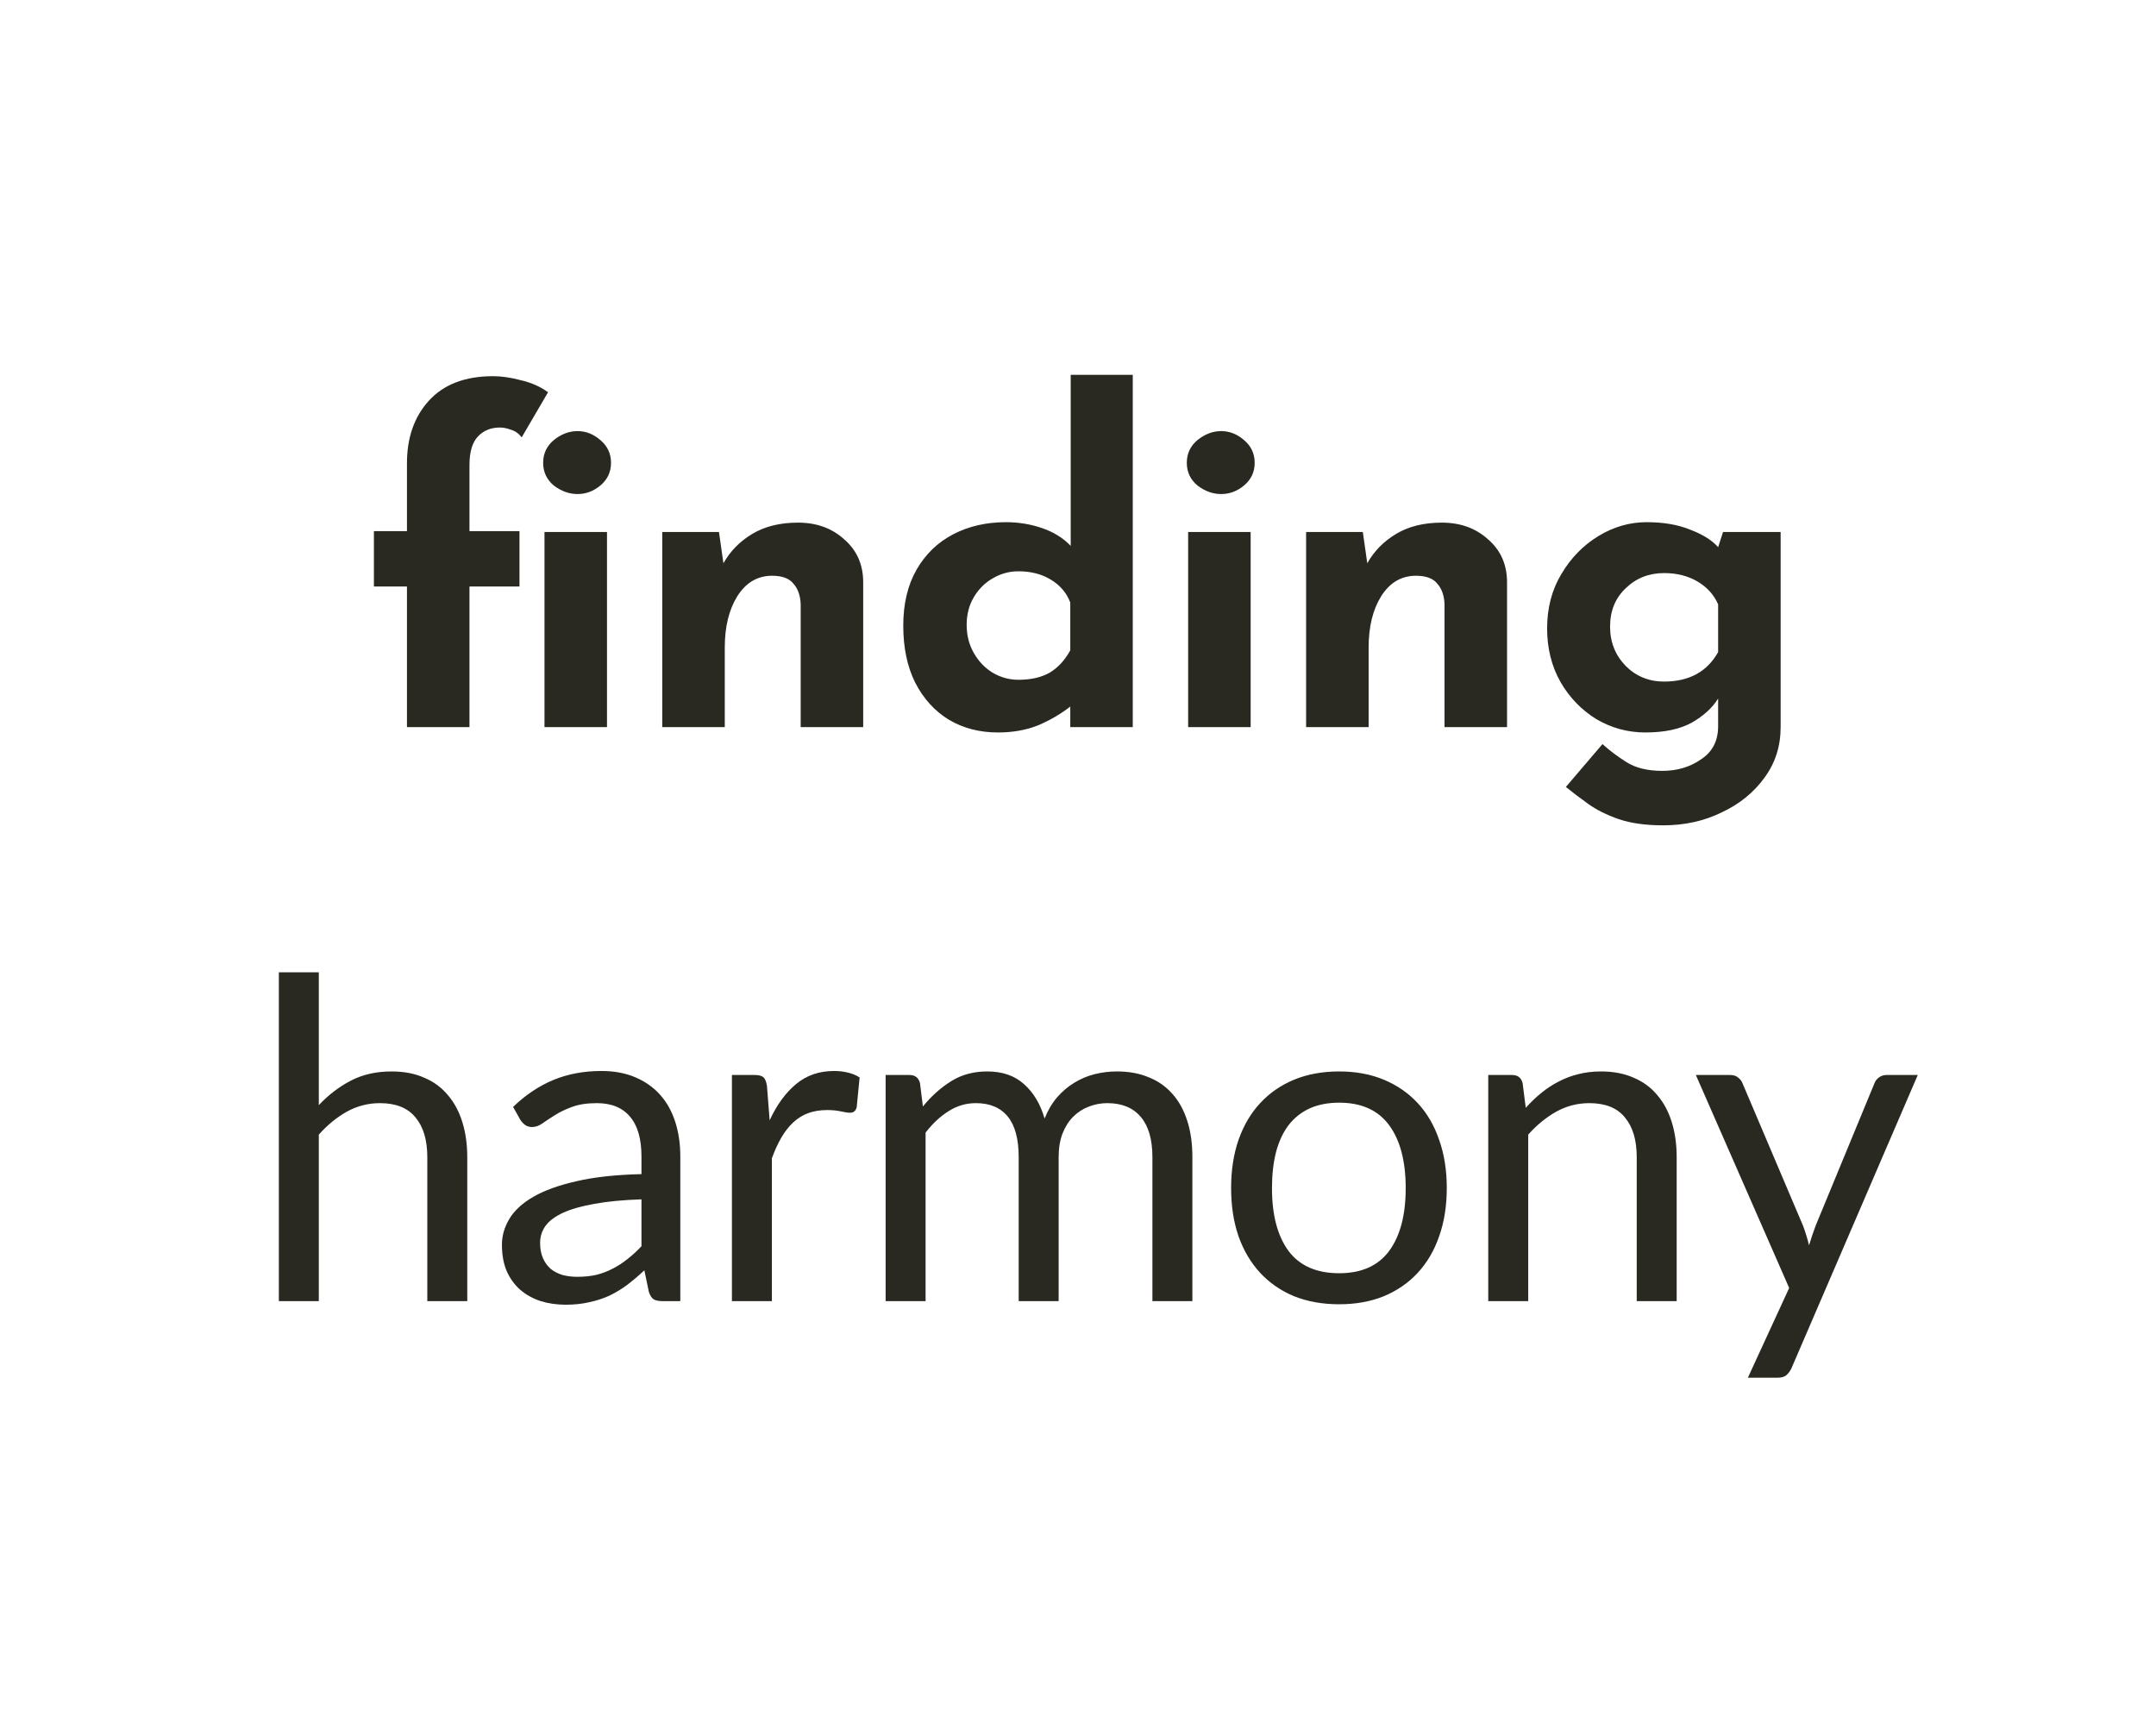<svg width="169" height="136" viewBox="0 0 169 136" fill="none" xmlns="http://www.w3.org/2000/svg">
<path d="M31.9 57V45.975H29.31V41.635H31.9V36.315C31.9 34.308 32.471 32.675 33.615 31.415C34.781 30.132 36.461 29.49 38.655 29.49C39.308 29.49 40.031 29.595 40.825 29.805C41.641 29.992 42.353 30.307 42.96 30.75L40.895 34.285C40.661 33.982 40.381 33.783 40.055 33.69C39.751 33.573 39.46 33.515 39.18 33.515C38.48 33.515 37.908 33.748 37.465 34.215C37.021 34.682 36.8 35.428 36.8 36.455V41.635H40.72V45.975H36.8V57H31.9ZM42.575 36.28C42.575 35.557 42.855 34.962 43.415 34.495C43.998 34.028 44.616 33.795 45.27 33.795C45.923 33.795 46.518 34.028 47.055 34.495C47.615 34.962 47.895 35.557 47.895 36.28C47.895 37.003 47.615 37.598 47.055 38.065C46.518 38.508 45.923 38.73 45.27 38.73C44.616 38.73 43.998 38.508 43.415 38.065C42.855 37.598 42.575 37.003 42.575 36.28ZM42.68 41.705H47.58V57H42.68V41.705ZM56.357 41.705L56.707 44.155C57.244 43.198 58.002 42.428 58.982 41.845C59.962 41.262 61.152 40.97 62.552 40.97C63.999 40.97 65.201 41.402 66.157 42.265C67.137 43.105 67.639 44.202 67.662 45.555V57H62.762V47.375C62.739 46.698 62.552 46.162 62.202 45.765C61.876 45.345 61.316 45.135 60.522 45.135C59.379 45.135 58.469 45.672 57.792 46.745C57.139 47.795 56.812 49.137 56.812 50.77V57H51.912V41.705H56.357ZM78.224 57.42C76.8 57.42 75.528 57.093 74.409 56.44C73.288 55.763 72.402 54.795 71.749 53.535C71.118 52.275 70.803 50.782 70.803 49.055C70.803 47.328 71.153 45.858 71.853 44.645C72.553 43.432 73.51 42.51 74.724 41.88C75.937 41.25 77.314 40.935 78.853 40.935C79.834 40.935 80.767 41.087 81.653 41.39C82.564 41.693 83.322 42.16 83.928 42.79V29.385H88.793V57H83.894V55.39C83.147 55.973 82.307 56.463 81.374 56.86C80.44 57.233 79.39 57.42 78.224 57.42ZM79.834 53.29C80.814 53.29 81.63 53.103 82.284 52.73C82.937 52.333 83.474 51.75 83.894 50.98V47.235C83.614 46.488 83.112 45.893 82.388 45.45C81.665 45.007 80.814 44.785 79.834 44.785C79.11 44.785 78.433 44.972 77.803 45.345C77.197 45.695 76.707 46.185 76.334 46.815C75.96 47.445 75.773 48.168 75.773 48.985C75.773 49.802 75.96 50.537 76.334 51.19C76.707 51.843 77.197 52.357 77.803 52.73C78.433 53.103 79.11 53.29 79.834 53.29ZM93.134 41.705H98.034V57H93.134V41.705ZM93.029 36.28C93.029 35.557 93.309 34.962 93.869 34.495C94.453 34.028 95.071 33.795 95.724 33.795C96.378 33.795 96.973 34.028 97.509 34.495C98.069 34.962 98.349 35.557 98.349 36.28C98.349 37.003 98.069 37.598 97.509 38.065C96.973 38.508 96.378 38.73 95.724 38.73C95.071 38.73 94.453 38.508 93.869 38.065C93.309 37.598 93.029 37.003 93.029 36.28ZM106.826 41.705L107.176 44.155C107.712 43.198 108.471 42.428 109.451 41.845C110.431 41.262 111.621 40.97 113.021 40.97C114.467 40.97 115.669 41.402 116.626 42.265C117.606 43.105 118.107 44.202 118.131 45.555V57H113.231V47.375C113.207 46.698 113.021 46.162 112.671 45.765C112.344 45.345 111.784 45.135 110.991 45.135C109.847 45.135 108.937 45.672 108.261 46.745C107.607 47.795 107.281 49.137 107.281 50.77V57H102.381V41.705H106.826ZM130.372 64.7C128.995 64.7 127.829 64.537 126.872 64.21C125.939 63.883 125.145 63.487 124.492 63.02C123.839 62.553 123.255 62.11 122.742 61.69L125.612 58.33C126.149 58.82 126.767 59.287 127.467 59.73C128.19 60.197 129.135 60.43 130.302 60.43C131.469 60.43 132.484 60.127 133.347 59.52C134.234 58.937 134.677 58.073 134.677 56.93V54.76C134.234 55.483 133.545 56.113 132.612 56.65C131.679 57.163 130.465 57.42 128.972 57.42C127.595 57.42 126.312 57.07 125.122 56.37C123.955 55.647 123.022 54.678 122.322 53.465C121.622 52.228 121.272 50.828 121.272 49.265C121.272 47.655 121.645 46.232 122.392 44.995C123.139 43.735 124.107 42.743 125.297 42.02C126.487 41.297 127.747 40.935 129.077 40.935C130.407 40.935 131.55 41.133 132.507 41.53C133.487 41.903 134.21 42.358 134.677 42.895L135.062 41.705H139.577V57C139.577 58.493 139.157 59.812 138.317 60.955C137.477 62.122 136.357 63.032 134.957 63.685C133.58 64.362 132.052 64.7 130.372 64.7ZM126.207 49.125C126.207 50.338 126.615 51.365 127.432 52.205C128.249 53.022 129.252 53.43 130.442 53.43C132.402 53.43 133.814 52.66 134.677 51.12V47.375C134.35 46.628 133.814 46.033 133.067 45.59C132.32 45.147 131.445 44.925 130.442 44.925C129.252 44.925 128.249 45.322 127.432 46.115C126.615 46.885 126.207 47.888 126.207 49.125ZM24.99 86.635C25.748 85.83 26.588 85.188 27.51 84.71C28.432 84.232 29.493 83.993 30.695 83.993C31.663 83.993 32.515 84.156 33.25 84.483C33.997 84.797 34.615 85.252 35.105 85.847C35.607 86.431 35.986 87.137 36.242 87.965C36.499 88.793 36.627 89.709 36.627 90.713V102H33.495V90.713C33.495 89.371 33.186 88.332 32.568 87.597C31.961 86.851 31.033 86.478 29.785 86.478C28.863 86.478 28 86.699 27.195 87.142C26.402 87.586 25.667 88.187 24.99 88.945V102H21.858V76.222H24.99V86.635ZM50.282 94.02C48.847 94.067 47.622 94.183 46.607 94.37C45.603 94.545 44.781 94.778 44.139 95.07C43.509 95.362 43.048 95.706 42.757 96.103C42.477 96.499 42.337 96.942 42.337 97.433C42.337 97.899 42.413 98.302 42.564 98.64C42.716 98.978 42.92 99.258 43.177 99.48C43.445 99.69 43.754 99.847 44.104 99.953C44.466 100.046 44.851 100.092 45.259 100.092C45.807 100.092 46.309 100.04 46.764 99.935C47.219 99.818 47.645 99.655 48.042 99.445C48.45 99.235 48.835 98.984 49.197 98.692C49.57 98.401 49.932 98.068 50.282 97.695V94.02ZM40.219 86.775C41.199 85.83 42.255 85.124 43.387 84.657C44.518 84.191 45.773 83.957 47.149 83.957C48.141 83.957 49.022 84.121 49.792 84.448C50.562 84.774 51.209 85.229 51.734 85.812C52.259 86.396 52.656 87.102 52.924 87.93C53.193 88.758 53.327 89.668 53.327 90.66V102H51.944C51.641 102 51.407 101.953 51.244 101.86C51.081 101.755 50.953 101.557 50.859 101.265L50.509 99.585C50.042 100.017 49.587 100.402 49.144 100.74C48.701 101.067 48.234 101.347 47.744 101.58C47.254 101.802 46.729 101.971 46.169 102.088C45.621 102.216 45.008 102.28 44.332 102.28C43.643 102.28 42.996 102.187 42.389 102C41.782 101.802 41.252 101.51 40.797 101.125C40.353 100.74 39.998 100.256 39.729 99.672C39.472 99.078 39.344 98.377 39.344 97.573C39.344 96.873 39.537 96.202 39.922 95.56C40.307 94.907 40.931 94.329 41.794 93.828C42.657 93.326 43.783 92.918 45.172 92.603C46.56 92.276 48.263 92.089 50.282 92.043V90.66C50.282 89.283 49.984 88.245 49.389 87.545C48.794 86.833 47.925 86.478 46.782 86.478C46.012 86.478 45.364 86.577 44.839 86.775C44.326 86.962 43.877 87.177 43.492 87.422C43.118 87.656 42.792 87.872 42.512 88.07C42.243 88.257 41.975 88.35 41.707 88.35C41.497 88.35 41.316 88.297 41.164 88.192C41.013 88.076 40.884 87.936 40.779 87.772L40.219 86.775ZM60.329 87.825C60.889 86.612 61.577 85.667 62.394 84.99C63.211 84.302 64.208 83.957 65.387 83.957C65.76 83.957 66.116 83.998 66.454 84.08C66.804 84.162 67.113 84.29 67.382 84.465L67.154 86.793C67.084 87.084 66.909 87.23 66.629 87.23C66.466 87.23 66.227 87.195 65.912 87.125C65.597 87.055 65.241 87.02 64.844 87.02C64.284 87.02 63.782 87.102 63.339 87.265C62.907 87.428 62.517 87.673 62.167 88C61.828 88.315 61.519 88.712 61.239 89.19C60.971 89.657 60.726 90.193 60.504 90.8V102H57.372V84.272H59.157C59.495 84.272 59.728 84.337 59.857 84.465C59.985 84.593 60.072 84.815 60.119 85.13L60.329 87.825ZM69.421 102V84.272H71.293C71.737 84.272 72.011 84.488 72.116 84.92L72.343 86.74C72.996 85.935 73.731 85.276 74.548 84.763C75.365 84.249 76.31 83.993 77.383 83.993C78.573 83.993 79.536 84.325 80.271 84.99C81.017 85.655 81.554 86.553 81.881 87.685C82.137 87.043 82.464 86.489 82.861 86.022C83.269 85.556 83.724 85.171 84.226 84.868C84.727 84.564 85.258 84.343 85.818 84.203C86.39 84.062 86.967 83.993 87.551 83.993C88.484 83.993 89.312 84.144 90.036 84.448C90.771 84.739 91.389 85.171 91.891 85.743C92.404 86.314 92.795 87.02 93.063 87.86C93.332 88.688 93.466 89.639 93.466 90.713V102H90.333V90.713C90.333 89.324 90.03 88.274 89.423 87.562C88.817 86.839 87.942 86.478 86.798 86.478C86.285 86.478 85.795 86.571 85.328 86.757C84.873 86.933 84.471 87.195 84.121 87.545C83.771 87.895 83.491 88.338 83.281 88.875C83.082 89.4 82.983 90.013 82.983 90.713V102H79.851V90.713C79.851 89.289 79.565 88.228 78.993 87.528C78.421 86.828 77.587 86.478 76.491 86.478C75.721 86.478 75.009 86.688 74.356 87.108C73.702 87.516 73.102 88.076 72.553 88.787V102H69.421ZM104.972 83.993C106.267 83.993 107.434 84.208 108.472 84.64C109.511 85.072 110.397 85.684 111.132 86.478C111.867 87.271 112.427 88.233 112.812 89.365C113.209 90.485 113.407 91.739 113.407 93.127C113.407 94.528 113.209 95.787 112.812 96.907C112.427 98.028 111.867 98.984 111.132 99.778C110.397 100.571 109.511 101.183 108.472 101.615C107.434 102.035 106.267 102.245 104.972 102.245C103.666 102.245 102.487 102.035 101.437 101.615C100.399 101.183 99.512 100.571 98.777 99.778C98.042 98.984 97.477 98.028 97.08 96.907C96.695 95.787 96.502 94.528 96.502 93.127C96.502 91.739 96.695 90.485 97.08 89.365C97.477 88.233 98.042 87.271 98.777 86.478C99.512 85.684 100.399 85.072 101.437 84.64C102.487 84.208 103.666 83.993 104.972 83.993ZM104.972 99.812C106.722 99.812 108.029 99.229 108.892 98.062C109.756 96.884 110.187 95.245 110.187 93.145C110.187 91.033 109.756 89.388 108.892 88.21C108.029 87.032 106.722 86.442 104.972 86.442C104.086 86.442 103.31 86.594 102.645 86.897C101.992 87.201 101.443 87.638 101 88.21C100.568 88.782 100.242 89.487 100.02 90.328C99.81 91.156 99.705 92.095 99.705 93.145C99.705 95.245 100.137 96.884 101 98.062C101.875 99.229 103.199 99.812 104.972 99.812ZM119.598 86.845C119.983 86.413 120.392 86.022 120.823 85.672C121.255 85.323 121.71 85.025 122.188 84.78C122.678 84.523 123.192 84.331 123.728 84.203C124.277 84.062 124.866 83.993 125.496 83.993C126.464 83.993 127.316 84.156 128.051 84.483C128.797 84.797 129.416 85.252 129.906 85.847C130.407 86.431 130.787 87.137 131.043 87.965C131.3 88.793 131.428 89.709 131.428 90.713V102H128.296V90.713C128.296 89.371 127.987 88.332 127.368 87.597C126.762 86.851 125.834 86.478 124.586 86.478C123.664 86.478 122.801 86.699 121.996 87.142C121.202 87.586 120.467 88.187 119.791 88.945V102H116.658V84.272H118.531C118.974 84.272 119.248 84.488 119.353 84.92L119.598 86.845ZM150.326 84.272L140.438 107.233C140.333 107.466 140.199 107.653 140.036 107.793C139.884 107.933 139.645 108.003 139.318 108.003H137.008L140.246 100.967L132.931 84.272H135.626C135.894 84.272 136.104 84.343 136.256 84.483C136.419 84.611 136.53 84.757 136.588 84.92L141.331 96.085C141.517 96.575 141.675 97.088 141.803 97.625C141.966 97.077 142.141 96.558 142.328 96.067L146.931 84.92C147.001 84.733 147.117 84.582 147.281 84.465C147.456 84.337 147.648 84.272 147.858 84.272H150.326Z" fill="#2A2921"/>
</svg>
